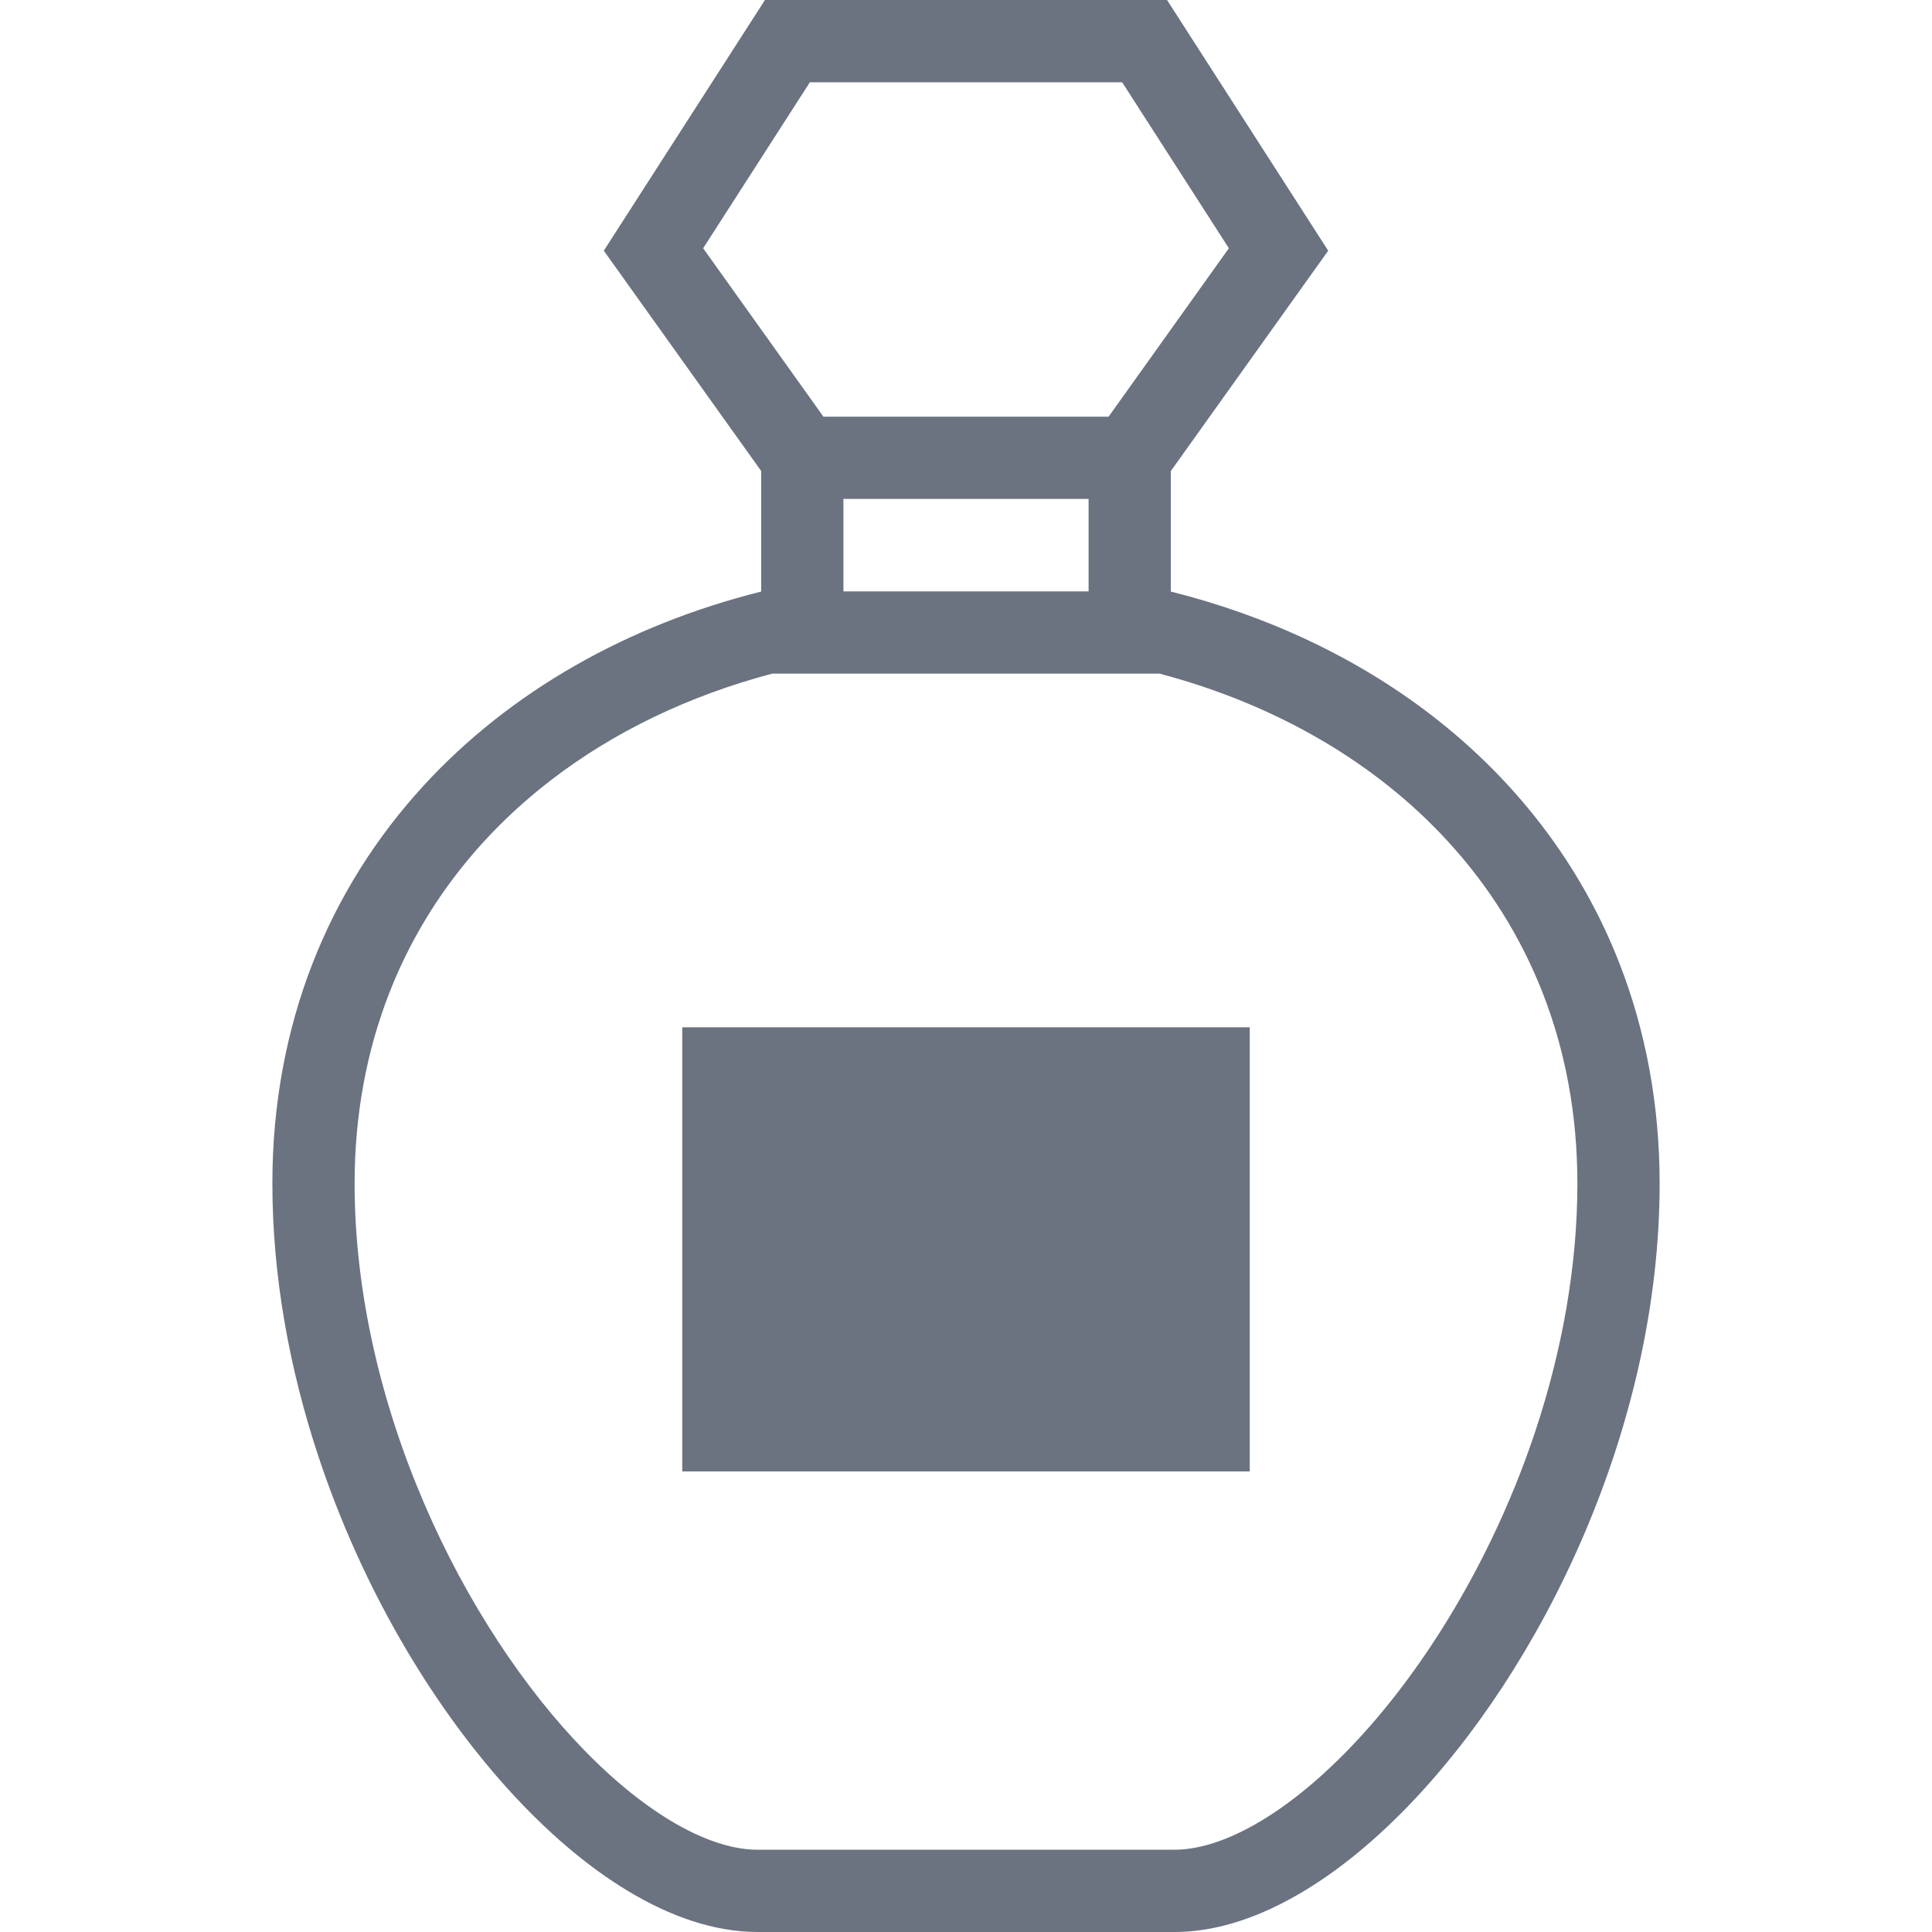 <?xml version="1.0" encoding="utf-8"?>

<!DOCTYPE svg PUBLIC "-//W3C//DTD SVG 1.1//EN" "http://www.w3.org/Graphics/SVG/1.1/DTD/svg11.dtd">
<!-- Uploaded to: SVG Repo, www.svgrepo.com, Generator: SVG Repo Mixer Tools -->
<svg version="1.1" id="_x32_" xmlns="http://www.w3.org/2000/svg" xmlns:xlink="http://www.w3.org/1999/xlink" 
	 viewBox="0 0 512 512"  xml:space="preserve">
<style type="text/css">
	.st0{fill:#6b7280;}
</style>
<g>
	<path class="st0" d="M429.193,255.361c-10.338-26.562-27.764-48.818-49.811-65.805c-19.845-15.284-43.403-26.346-69.102-32.786
		v-31.94l41.707-58.393L309.279,0h-5.948h-100.61l-42.708,66.436l41.707,58.386v31.948c-35.221,8.82-66.451,26.346-89.516,51.491
		c-12.464,13.59-22.502,29.398-29.397,47.1c-6.888,17.696-10.632,37.27-10.624,58.293c0.008,24.829,4.599,49.389,12.203,72.33
		c11.432,34.42,29.574,65.189,49.989,87.868c10.223,11.324,21.023,20.661,32.124,27.332c5.554,3.343,11.186,6.017,16.918,7.888
		c5.716,1.864,11.54,2.928,17.364,2.928h110.439c7.782,0,15.515-1.88,23.066-5.061c13.204-5.601,26.03-15.184,38.187-27.594
		c18.196-18.636,34.866-43.749,47.17-72.361c12.279-28.612,20.168-60.736,20.176-93.33
		C439.825,292.631,436.081,273.063,429.193,255.361z M186.344,65.789l28.28-43.987h82.76l28.28,43.987l-31.885,44.643h-75.557
		L186.344,65.789z M288.486,132.225v24.498h-64.972v-24.498H288.486z M406.93,379.128c-10.431,31.508-27.333,60.011-45.49,80.133
		c-9.06,10.053-18.428,18.011-27.163,23.249c-4.368,2.62-8.566,4.576-12.457,5.84c-3.883,1.271-7.442,1.848-10.601,1.848H200.78
		c-4.206,0.008-9.144-1.04-14.591-3.343c-9.522-3.991-20.43-11.833-31.076-22.749c-16.008-16.348-31.462-39.458-42.724-65.727
		c-11.294-26.278-18.42-55.69-18.412-84.726c0-18.458,3.259-35.259,9.144-50.389c8.836-22.664,23.627-41.654,42.809-56.452
		c16.64-12.835,36.623-22.449,58.702-28.288h102.667c30.591,8.081,57.114,23.388,76.428,44.473
		c10.723,11.694,19.259,25.152,25.152,40.274c5.894,15.122,9.144,31.924,9.144,50.382
		C418.023,335.779,413.894,358.112,406.93,379.128z"/>
	<rect x="180.804" y="272.247" class="st0" width="150.391" height="117.696"/>
</g>
</svg>